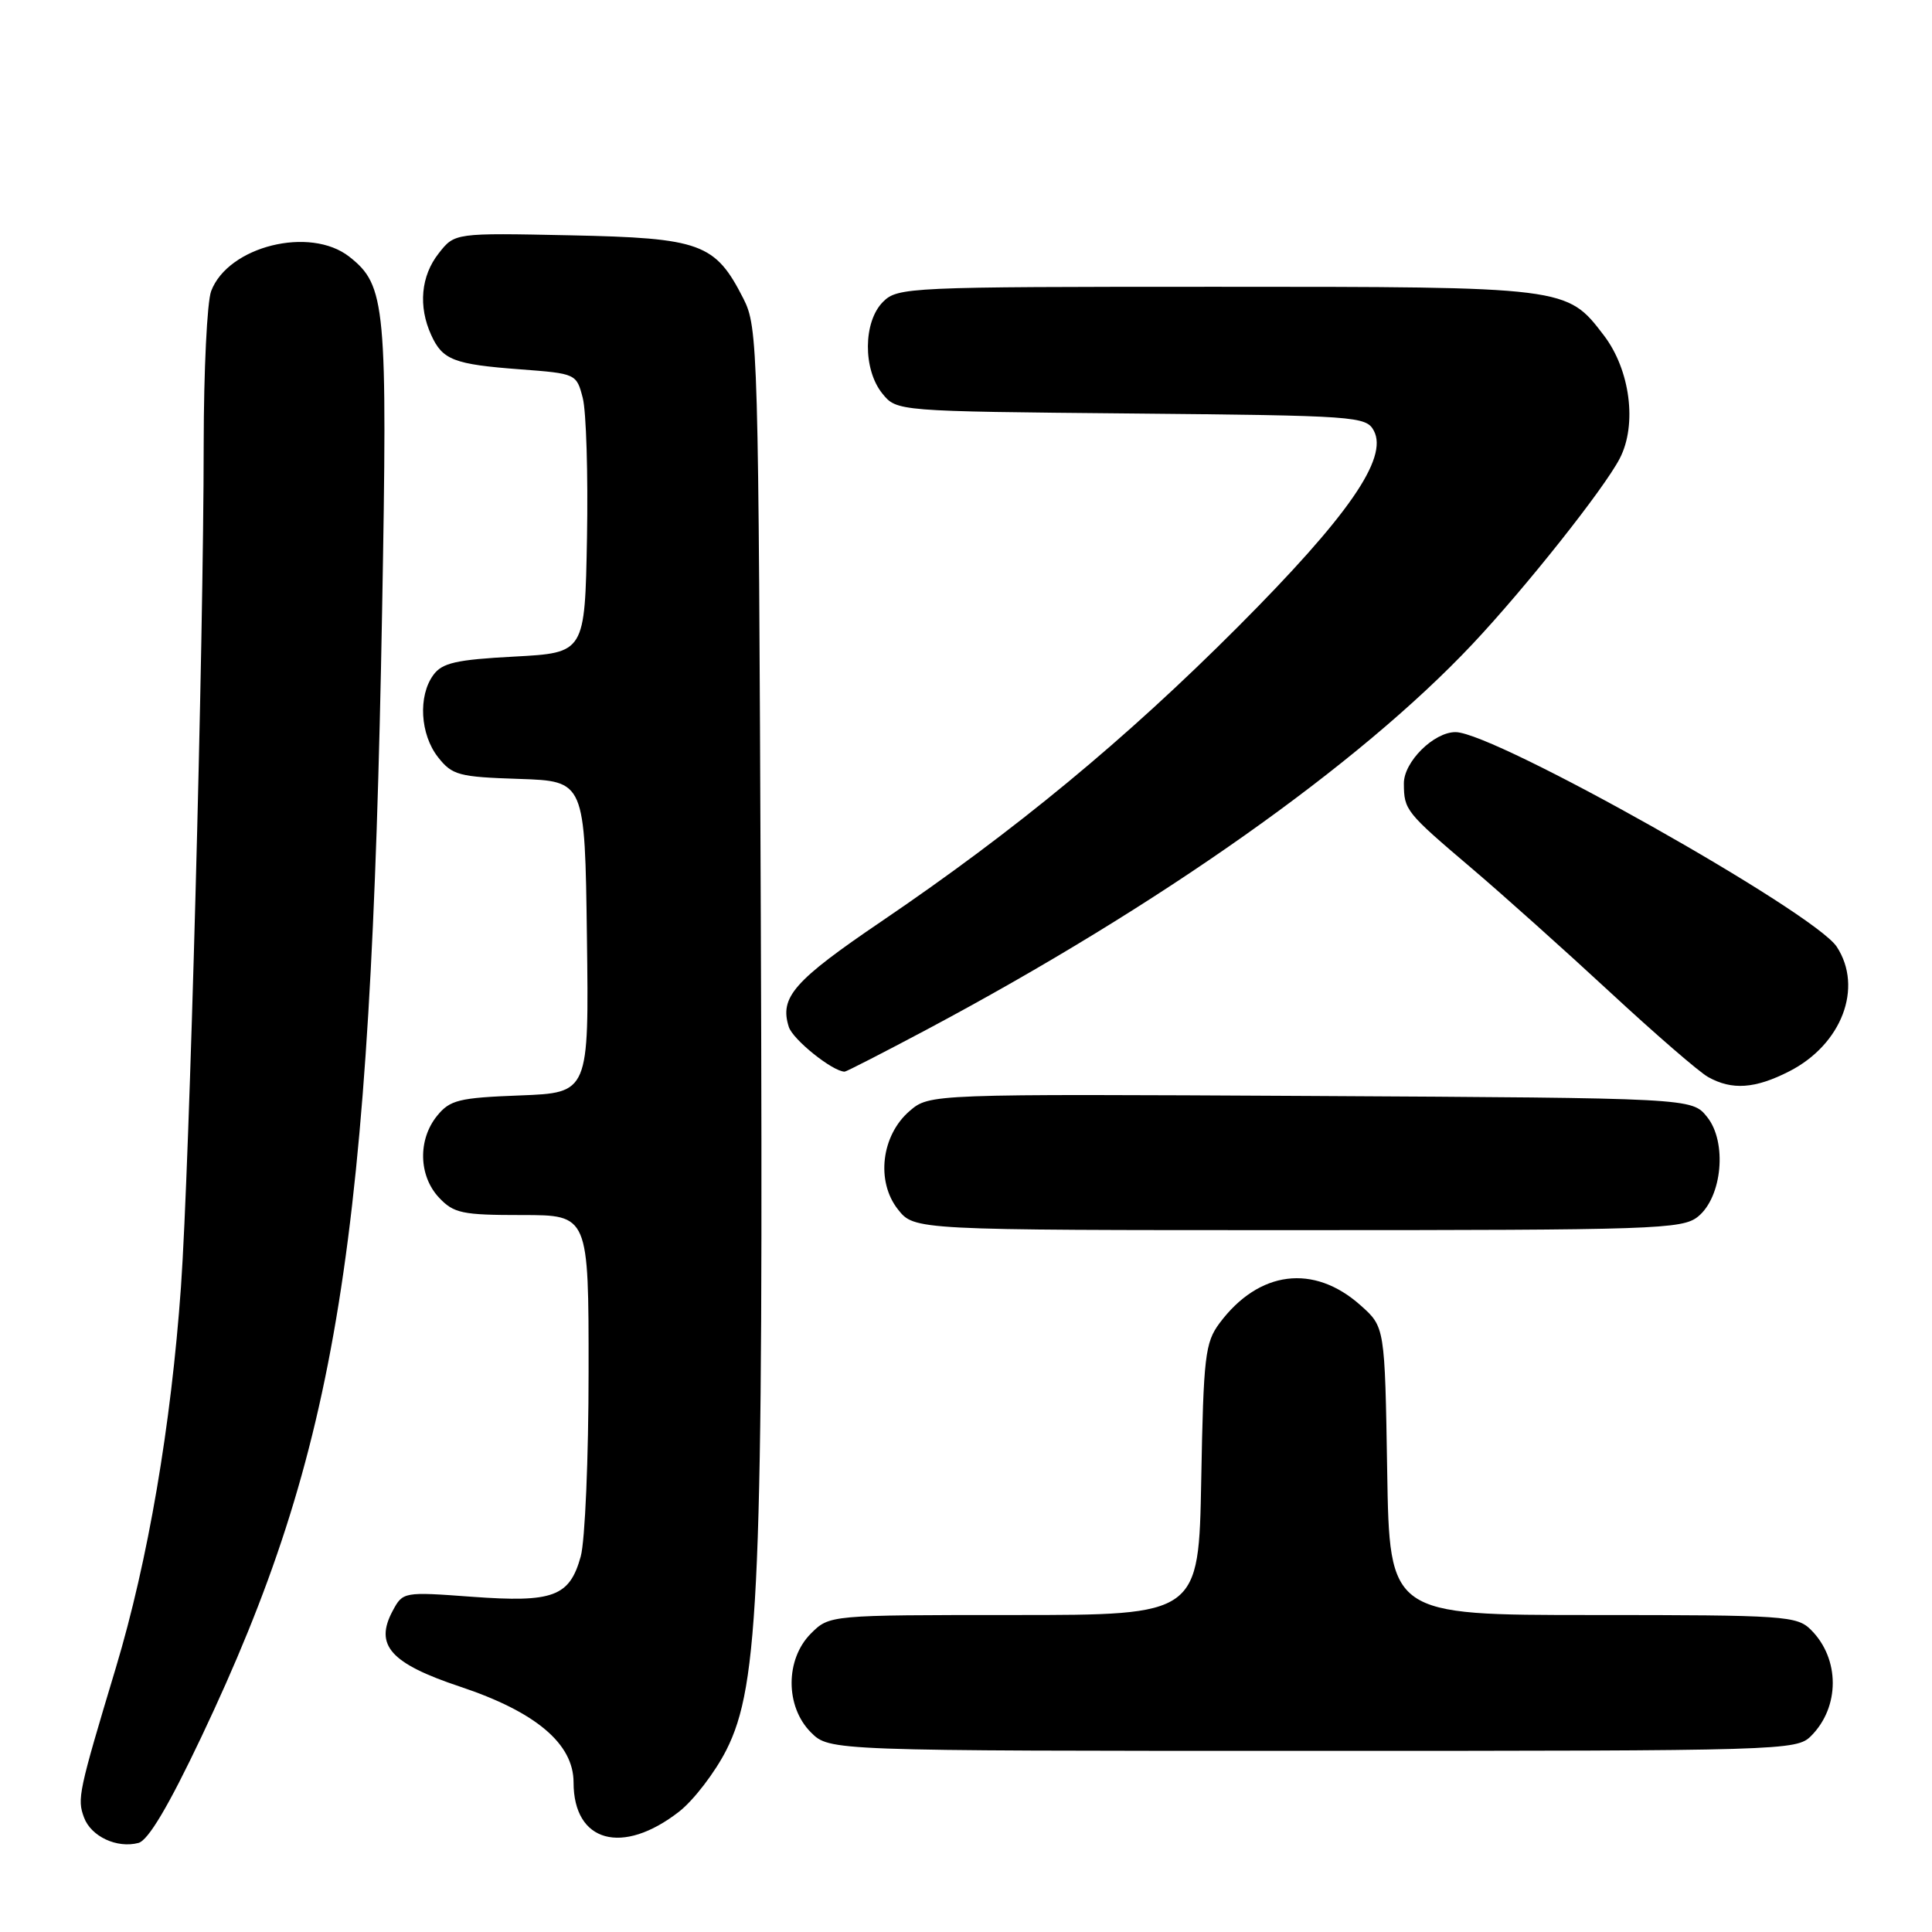<?xml version="1.0" encoding="UTF-8" standalone="no"?>
<!DOCTYPE svg PUBLIC "-//W3C//DTD SVG 1.1//EN" "http://www.w3.org/Graphics/SVG/1.1/DTD/svg11.dtd" >
<svg xmlns="http://www.w3.org/2000/svg" xmlns:xlink="http://www.w3.org/1999/xlink" version="1.1" viewBox="0 0 256 256">
 <g >
 <path fill="currentColor"
d=" M 26.69 230.14 C 44.77 191.99 49.13 164.88 50.63 80.98 C 51.36 40.38 51.12 37.82 46.29 34.02 C 41.09 29.93 30.23 32.62 27.98 38.57 C 27.44 39.98 27.00 49.09 26.99 58.82 C 26.98 85.25 25.11 154.53 23.98 170.50 C 22.67 188.91 19.61 206.81 15.35 220.99 C 10.40 237.45 10.21 238.35 11.13 240.82 C 12.06 243.34 15.49 244.95 18.34 244.20 C 19.64 243.86 22.33 239.33 26.69 230.14 Z  M 90.00 240.04 C 91.92 238.53 94.73 234.87 96.24 231.90 C 100.61 223.27 101.16 210.06 100.81 121.50 C 100.51 45.80 100.44 43.38 98.50 39.56 C 94.77 32.23 92.88 31.54 75.56 31.18 C 60.25 30.86 60.25 30.86 58.13 33.57 C 55.77 36.56 55.40 40.60 57.14 44.40 C 58.64 47.70 60.13 48.28 68.94 48.94 C 76.33 49.50 76.39 49.52 77.22 52.74 C 77.68 54.52 77.93 62.85 77.78 71.24 C 77.50 86.50 77.50 86.50 68.17 87.00 C 60.44 87.41 58.59 87.83 57.42 89.44 C 55.38 92.23 55.67 97.31 58.04 100.33 C 59.92 102.72 60.78 102.95 68.79 103.21 C 77.50 103.50 77.50 103.50 77.77 124.15 C 78.04 144.80 78.04 144.80 68.93 145.15 C 60.79 145.46 59.62 145.75 57.91 147.86 C 55.35 151.02 55.47 155.81 58.17 158.69 C 60.13 160.77 61.24 161.00 69.17 161.00 C 78.00 161.00 78.00 161.00 77.99 181.75 C 77.99 193.16 77.52 204.18 76.95 206.24 C 75.47 211.57 73.31 212.37 62.53 211.58 C 53.47 210.91 53.38 210.93 52.03 213.45 C 49.59 218.00 51.73 220.41 60.96 223.49 C 70.99 226.83 76.00 231.05 76.00 236.18 C 76.00 244.13 82.47 245.91 90.00 240.04 Z  M 239.97 230.03 C 243.81 226.19 243.81 219.81 239.97 215.97 C 238.11 214.11 236.55 214.00 211.06 214.00 C 184.12 214.00 184.12 214.00 183.81 194.92 C 183.50 175.83 183.50 175.83 180.29 172.97 C 174.09 167.43 166.81 168.34 161.60 175.32 C 159.68 177.90 159.47 179.70 159.17 196.07 C 158.84 214.00 158.84 214.00 134.37 214.00 C 109.91 214.00 109.91 214.00 107.45 216.45 C 104.04 219.87 104.04 226.13 107.45 229.55 C 109.91 232.00 109.91 232.00 173.95 232.00 C 236.39 232.00 238.05 231.95 239.97 230.03 Z  M 224.99 161.21 C 228.21 158.60 228.88 151.31 226.19 147.99 C 224.18 145.50 224.18 145.50 173.68 145.22 C 123.17 144.95 123.17 144.95 120.52 147.22 C 116.78 150.45 116.05 156.54 118.98 160.25 C 121.15 163.00 121.15 163.00 171.96 163.00 C 219.30 163.00 222.93 162.88 224.99 161.21 Z  M 237.08 141.96 C 244.04 138.41 246.92 130.86 243.38 125.45 C 240.39 120.89 198.08 97.06 192.88 97.01 C 190.00 96.99 186.00 100.95 186.02 103.82 C 186.04 107.35 186.26 107.62 195.00 115.05 C 199.12 118.55 207.37 125.94 213.33 131.46 C 219.29 136.98 225.14 142.05 226.33 142.71 C 229.49 144.48 232.56 144.27 237.08 141.96 Z  M 122.92 136.36 C 153.69 119.96 180.02 101.36 195.06 85.40 C 202.10 77.93 212.56 64.75 214.63 60.74 C 216.95 56.26 216.01 49.01 212.52 44.44 C 207.60 37.99 207.66 38.00 161.03 38.00 C 120.33 38.00 118.94 38.06 117.00 40.00 C 114.37 42.63 114.33 48.95 116.91 52.14 C 118.82 54.50 118.82 54.50 149.90 54.79 C 179.71 55.07 181.02 55.16 182.04 57.07 C 183.98 60.71 178.65 68.40 164.03 83.06 C 149.12 98.00 134.61 109.99 116.82 122.07 C 105.18 129.97 103.27 132.14 104.52 136.07 C 105.06 137.76 110.33 141.98 111.92 142.00 C 112.14 142.00 117.09 139.46 122.92 136.36 Z "/>
</g>
</svg>